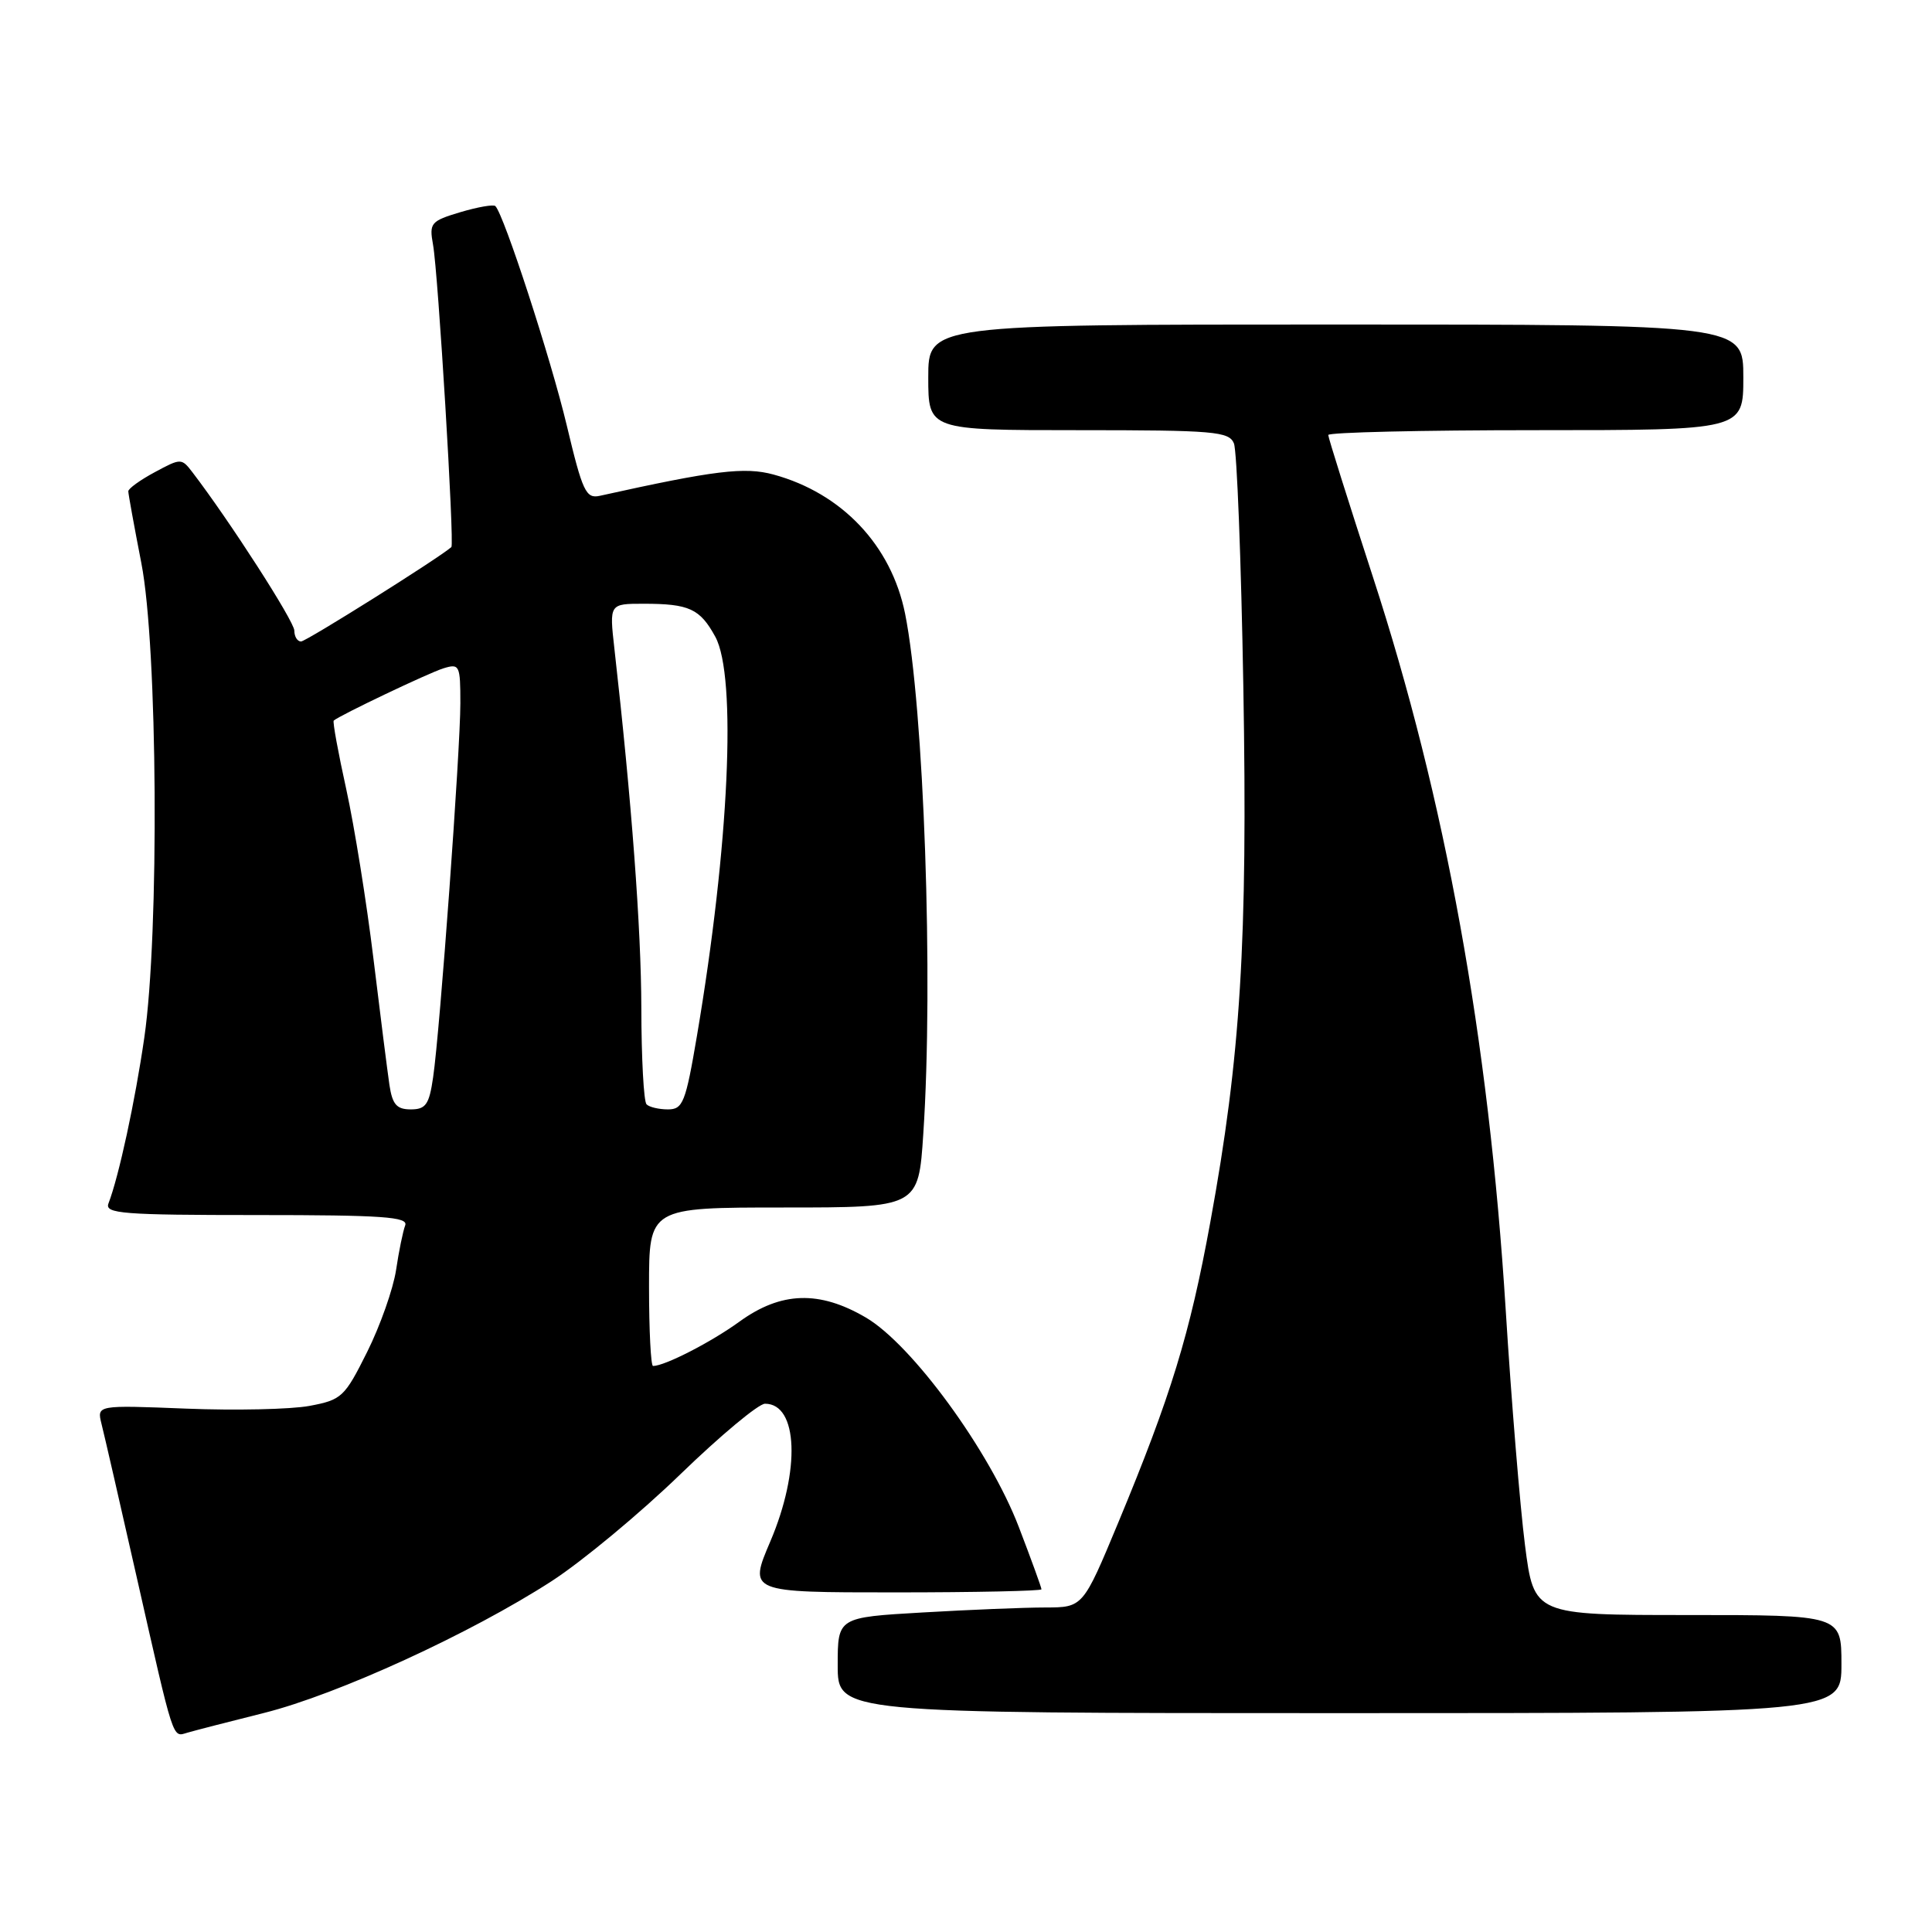 <?xml version="1.0" encoding="UTF-8" standalone="no"?>
<!DOCTYPE svg PUBLIC "-//W3C//DTD SVG 1.1//EN" "http://www.w3.org/Graphics/SVG/1.1/DTD/svg11.dtd" >
<svg xmlns="http://www.w3.org/2000/svg" xmlns:xlink="http://www.w3.org/1999/xlink" version="1.1" viewBox="0 0 256 256">
 <g >
 <path fill="currentColor"
d=" M 35.00 226.97 C 44.76 224.52 62.38 216.44 73.11 209.50 C 77.15 206.88 84.81 200.52 90.13 195.37 C 95.45 190.22 100.51 186.00 101.37 186.00 C 105.75 186.00 106.09 194.83 102.07 204.25 C 99.19 211.00 99.19 211.00 118.59 211.00 C 129.27 211.00 138.00 210.81 138.00 210.59 C 138.00 210.36 136.65 206.64 135.00 202.34 C 131.13 192.24 120.85 178.17 114.73 174.58 C 108.57 170.97 103.50 171.13 98.00 175.11 C 94.24 177.84 88.08 181.00 86.53 181.00 C 86.24 181.00 86.00 176.28 86.00 170.50 C 86.00 160.00 86.00 160.00 103.85 160.00 C 121.70 160.00 121.70 160.00 122.34 150.25 C 123.70 129.83 122.43 93.79 119.93 81.32 C 118.11 72.28 111.58 65.36 102.50 62.88 C 98.68 61.84 94.71 62.32 79.47 65.70 C 77.64 66.10 77.19 65.15 75.09 56.33 C 72.98 47.49 66.78 28.45 65.64 27.31 C 65.40 27.06 63.31 27.43 61.01 28.11 C 57.07 29.29 56.86 29.55 57.38 32.43 C 58.06 36.18 60.23 72.12 59.81 72.49 C 58.13 73.97 40.56 85.00 39.89 85.00 C 39.40 85.00 39.00 84.35 39.00 83.56 C 39.00 82.34 30.41 68.99 25.50 62.58 C 24.06 60.70 23.97 60.70 20.52 62.56 C 18.58 63.60 17.00 64.74 17.00 65.10 C 17.00 65.45 17.78 69.73 18.73 74.62 C 20.89 85.69 21.13 123.68 19.12 137.50 C 17.91 145.88 15.75 155.89 14.37 159.47 C 13.86 160.81 16.25 161.00 34.00 161.00 C 50.72 161.00 54.12 161.24 53.69 162.37 C 53.40 163.13 52.85 165.79 52.48 168.29 C 52.10 170.79 50.38 175.67 48.65 179.14 C 45.66 185.13 45.28 185.49 41.00 186.29 C 38.52 186.75 31.17 186.91 24.66 186.65 C 12.83 186.18 12.83 186.18 13.45 188.67 C 13.80 190.04 15.88 199.11 18.08 208.83 C 23.12 231.09 22.82 230.18 24.83 229.59 C 25.75 229.32 30.32 228.14 35.00 226.97 Z  M 244.00 220.50 C 244.00 214.00 244.00 214.00 223.63 214.00 C 203.26 214.00 203.26 214.00 202.07 204.75 C 201.42 199.66 200.26 185.60 199.51 173.50 C 197.26 137.58 191.52 105.91 181.90 76.39 C 178.66 66.43 176.00 57.99 176.00 57.64 C 176.00 57.29 188.38 57.00 203.50 57.00 C 231.00 57.00 231.00 57.00 231.00 50.00 C 231.00 43.00 231.00 43.00 177.00 43.00 C 123.00 43.00 123.00 43.00 123.00 50.00 C 123.00 57.00 123.00 57.00 142.89 57.00 C 160.90 57.00 162.85 57.17 163.50 58.75 C 163.90 59.71 164.46 74.25 164.75 91.06 C 165.33 124.83 164.40 139.94 160.37 161.95 C 157.66 176.80 155.16 184.94 148.18 201.74 C 143.50 212.99 143.50 212.99 138.50 213.00 C 135.75 213.00 128.44 213.30 122.25 213.66 C 111.00 214.31 111.00 214.31 111.00 220.65 C 111.00 227.00 111.00 227.00 177.50 227.00 C 244.00 227.00 244.00 227.00 244.00 220.50 Z  M 51.60 143.75 C 51.34 141.96 50.38 134.43 49.48 127.00 C 48.58 119.58 46.96 109.50 45.89 104.62 C 44.81 99.73 44.06 95.62 44.22 95.48 C 45.02 94.78 56.81 89.16 58.75 88.56 C 60.89 87.90 61.00 88.13 61.00 93.18 C 61.00 99.42 58.30 136.57 57.39 142.75 C 56.87 146.36 56.42 147.00 54.43 147.00 C 52.56 147.00 51.99 146.35 51.60 143.75 Z  M 85.67 146.33 C 85.30 145.97 84.99 140.23 84.98 133.58 C 84.96 123.04 83.69 106.07 81.41 85.94 C 80.74 80.00 80.74 80.00 85.29 80.00 C 91.33 80.00 92.75 80.66 94.78 84.37 C 97.65 89.63 96.62 112.05 92.35 137.25 C 90.85 146.10 90.49 147.00 88.51 147.00 C 87.31 147.00 86.03 146.70 85.67 146.33 Z "/>
</g>
</svg>